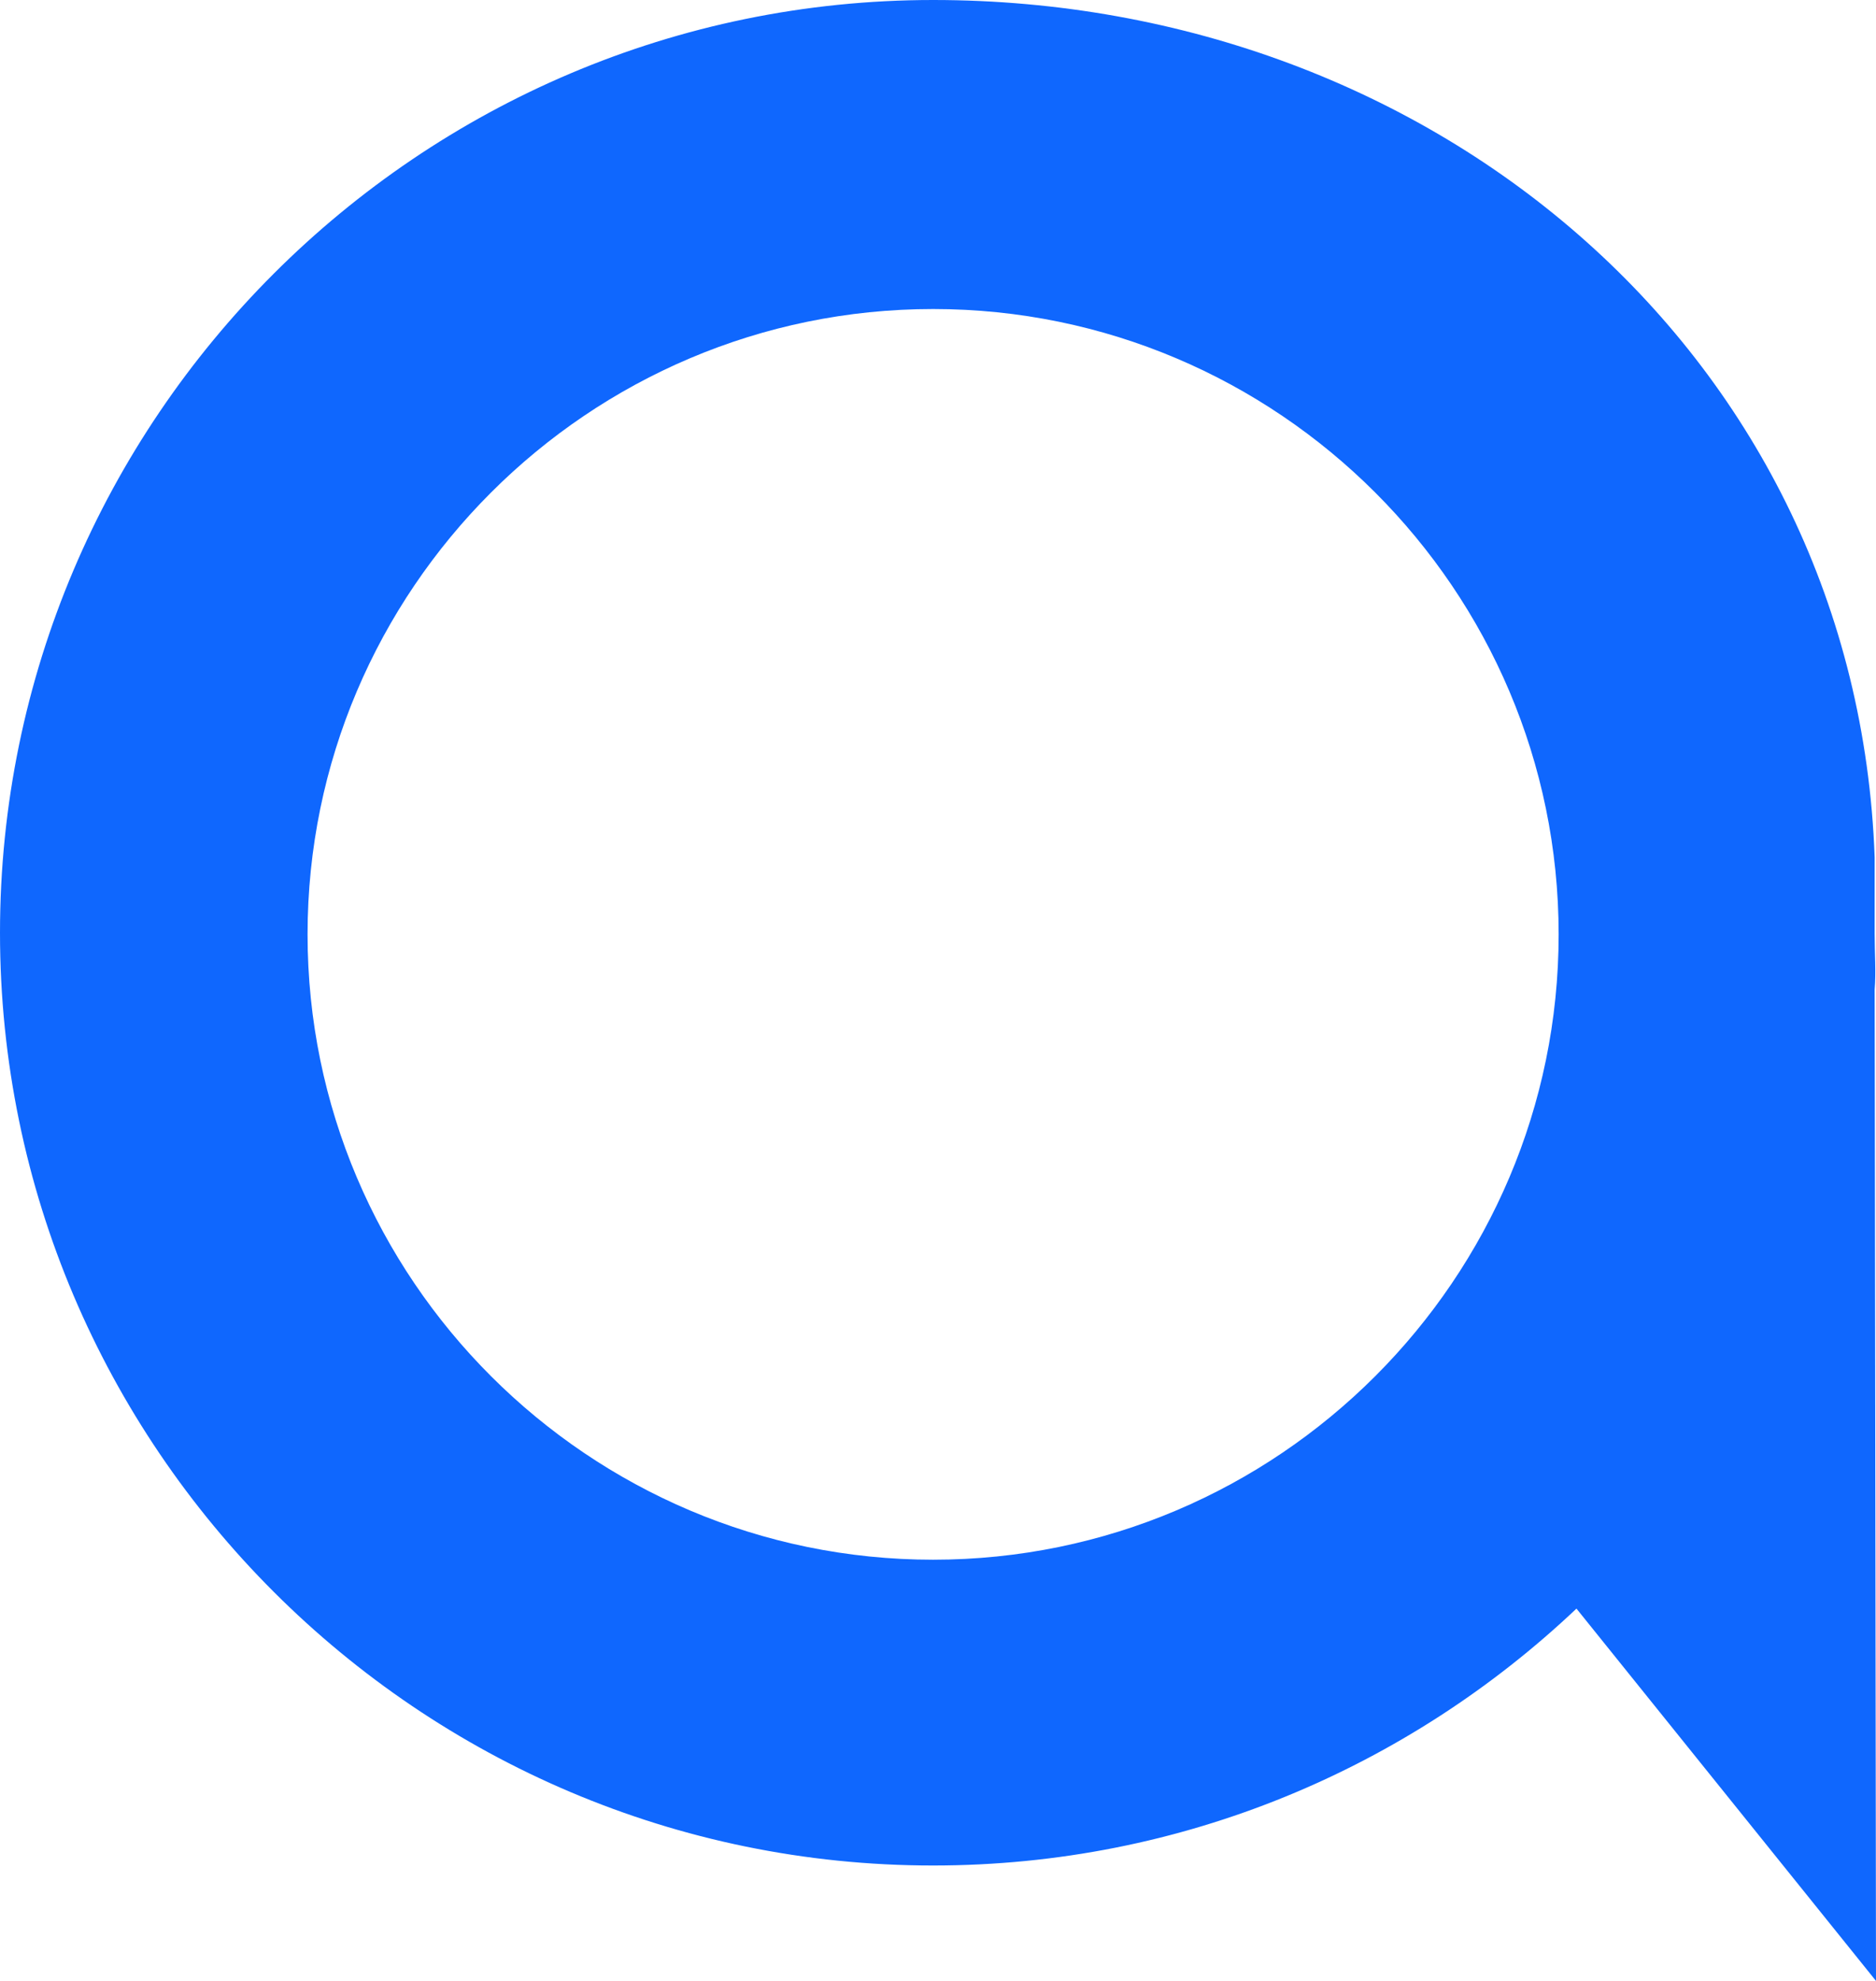 <svg width="18" height="19" fill="none" xmlns="http://www.w3.org/2000/svg"><path d="M17.987 8.691v-.468C17.816 3.436 13.787 0 8.953 0 4.02 0 0 4.017 0 8.947c0 4.929 4.02 8.946 8.953 8.946 2.395 0 4.562-.94 6.173-2.464L18 19l-.013-9.507c.014-.17 0-.35 0-.535v-.267ZM8.953 14.96c-3.307 0-6.002-2.693-6.002-5.998s2.695-5.998 6.002-5.998c3.308 0 6.002 2.693 6.002 5.998s-2.694 5.998-6.002 5.998Z" fill="#0F67FE"/></svg>